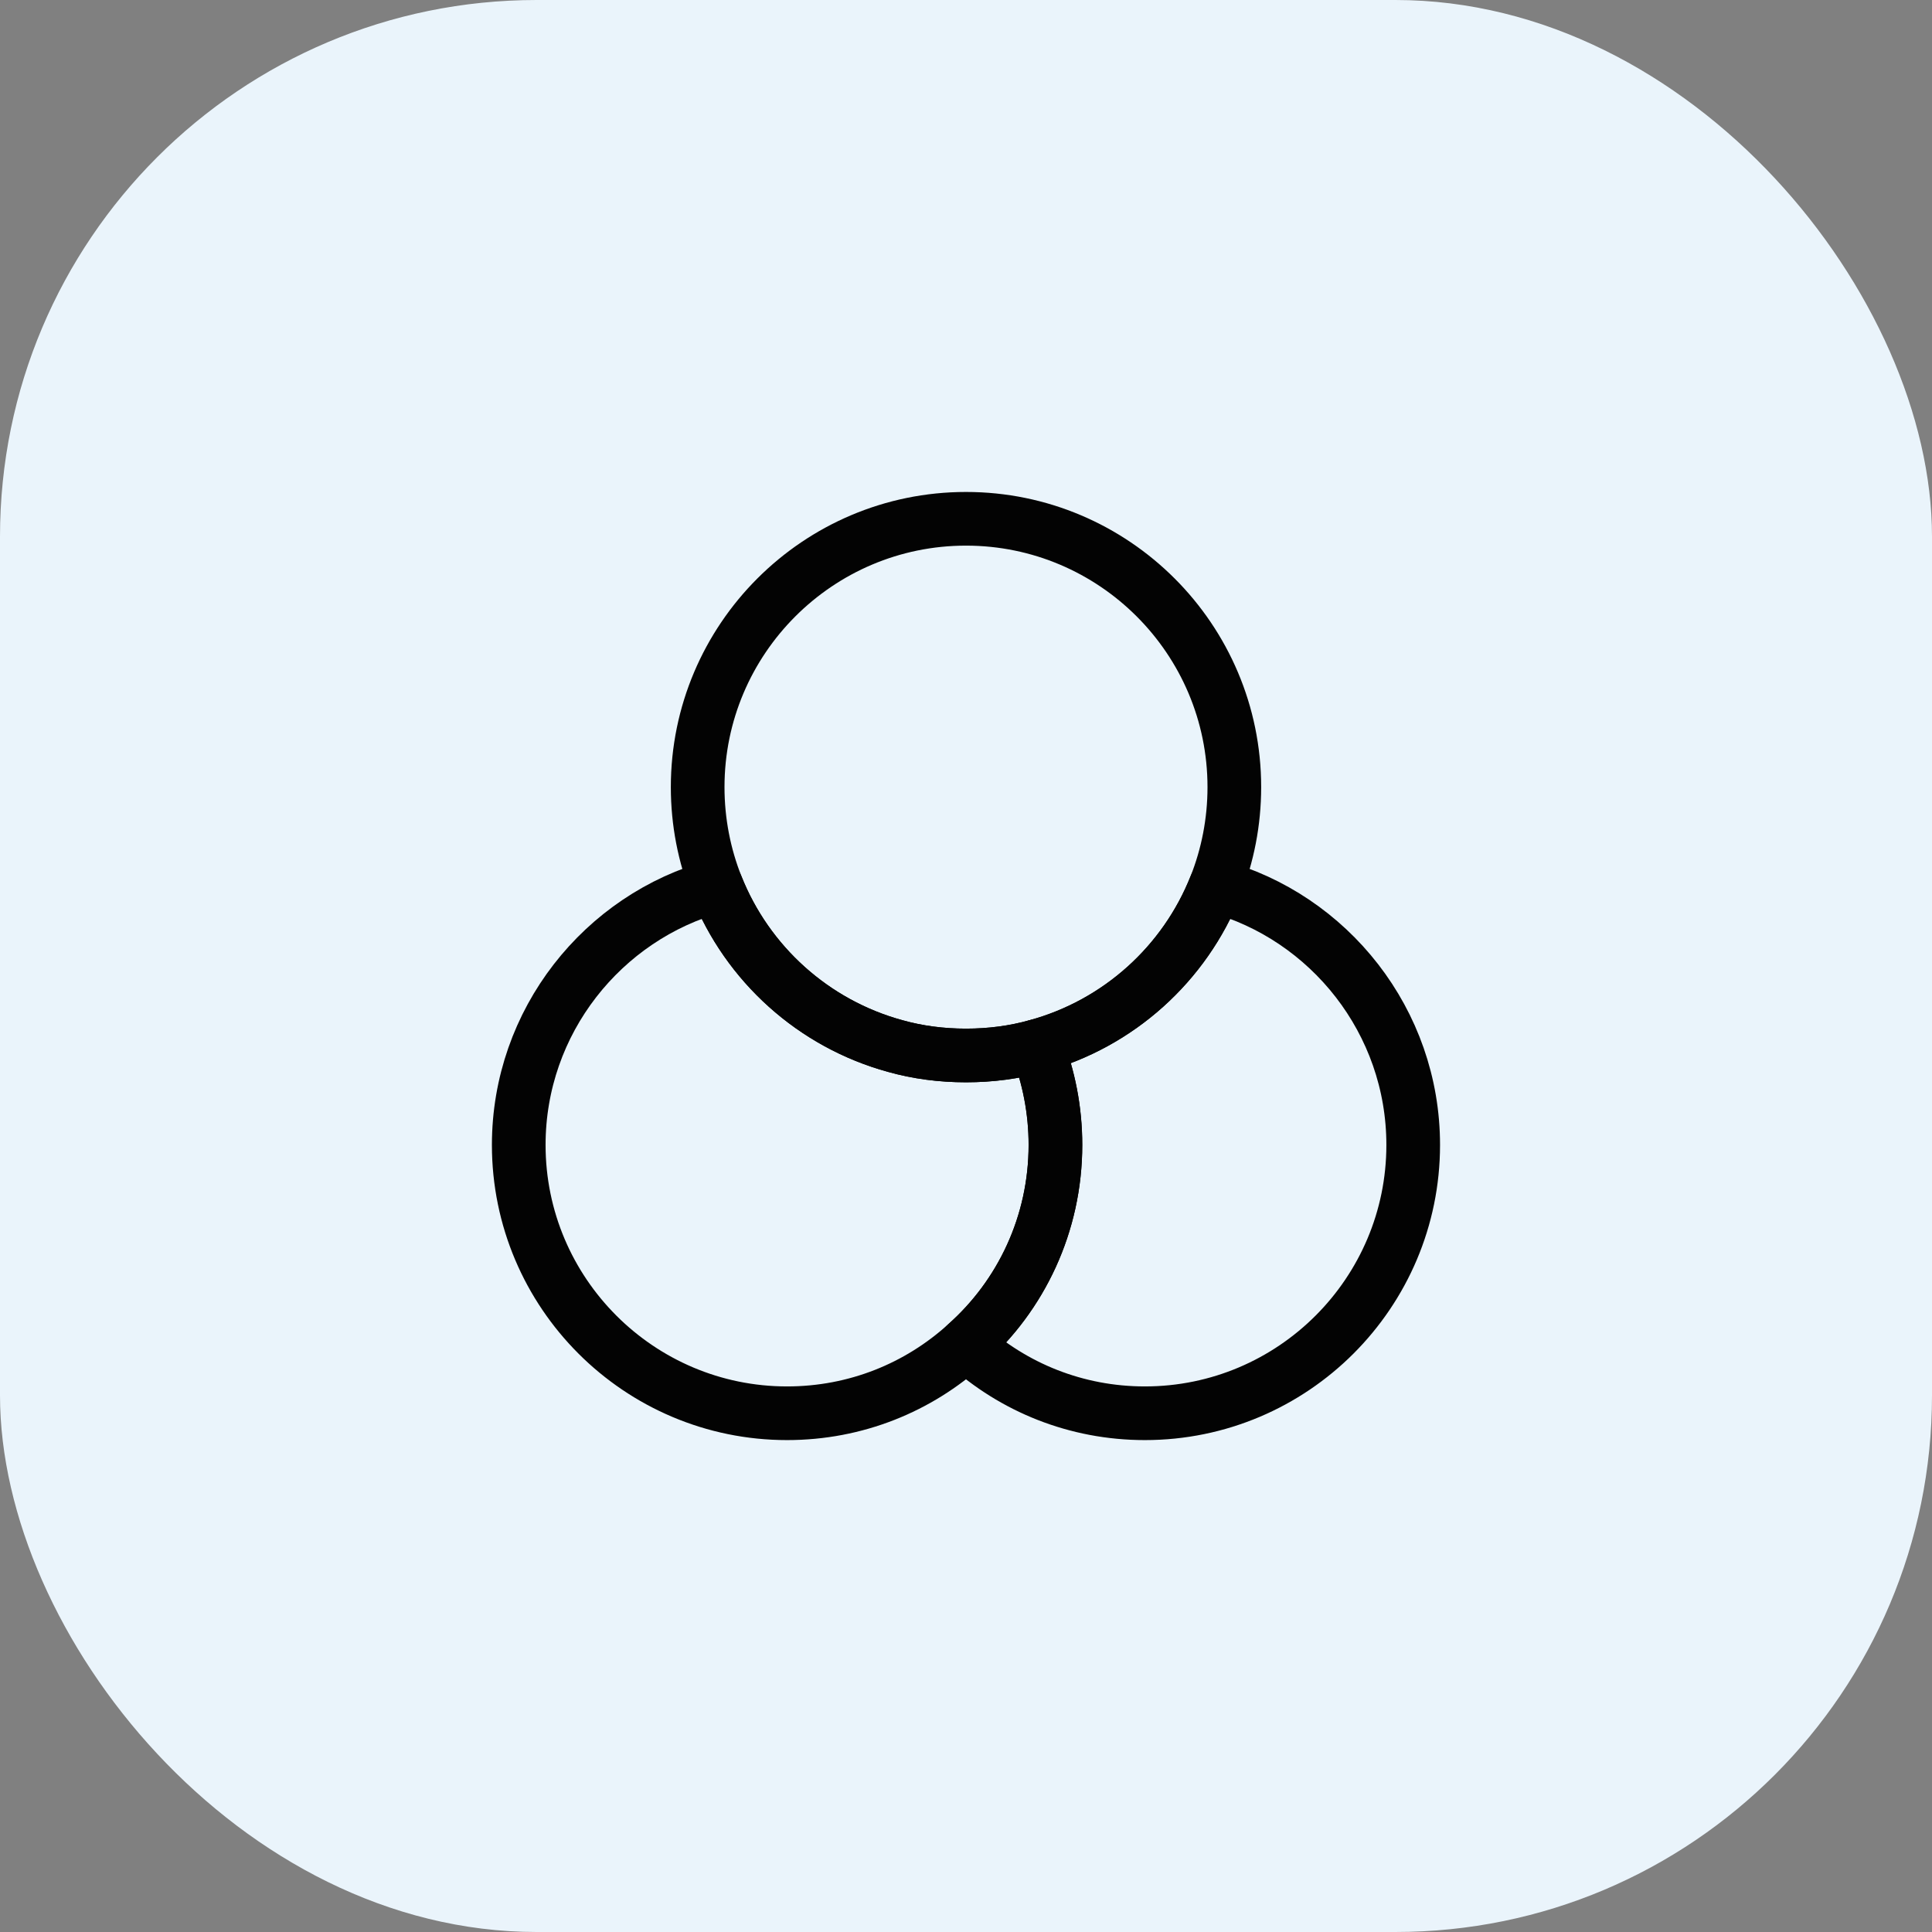 <svg width="36" height="36" viewBox="0 0 36 36" fill="none" xmlns="http://www.w3.org/2000/svg">
<rect x="0" y="0" width="36" height="36" fill="#808080" stroke="none"/>
<rect width="36" height="36" rx="10" fill="#EAF4FB"/>
<path d="M19.666 21.334C19.666 22.809 19.025 24.142 18 25.05C17.116 25.851 15.95 26.334 14.666 26.334C11.908 26.334 9.666 24.092 9.666 21.334C9.666 19.034 11.233 17.084 13.35 16.509C13.925 17.959 15.158 19.076 16.683 19.492C17.1 19.609 17.541 19.667 18 19.667C18.458 19.667 18.9 19.609 19.317 19.492C19.541 20.059 19.666 20.684 19.666 21.334Z" stroke="#030303" stroke-linecap="round" stroke-linejoin="round"/>
<path d="M23 14.667C23 15.317 22.875 15.942 22.65 16.509C22.075 17.959 20.842 19.075 19.317 19.492C18.9 19.609 18.458 19.667 18 19.667C17.542 19.667 17.1 19.609 16.683 19.492C15.158 19.075 13.925 17.959 13.35 16.509C13.125 15.942 13 15.317 13 14.667C13 11.909 15.242 9.667 18 9.667C20.758 9.667 23 11.909 23 14.667Z" stroke="#030303" stroke-linecap="round" stroke-linejoin="round"/>
<path d="M26.333 21.334C26.333 24.092 24.092 26.334 21.333 26.334C20.05 26.334 18.883 25.851 18 25.05C19.025 24.142 19.667 22.809 19.667 21.334C19.667 20.684 19.542 20.059 19.317 19.492C20.842 19.076 22.075 17.959 22.65 16.509C24.767 17.084 26.333 19.034 26.333 21.334Z" stroke="#030303" stroke-linecap="round" stroke-linejoin="round"/>
</svg>
